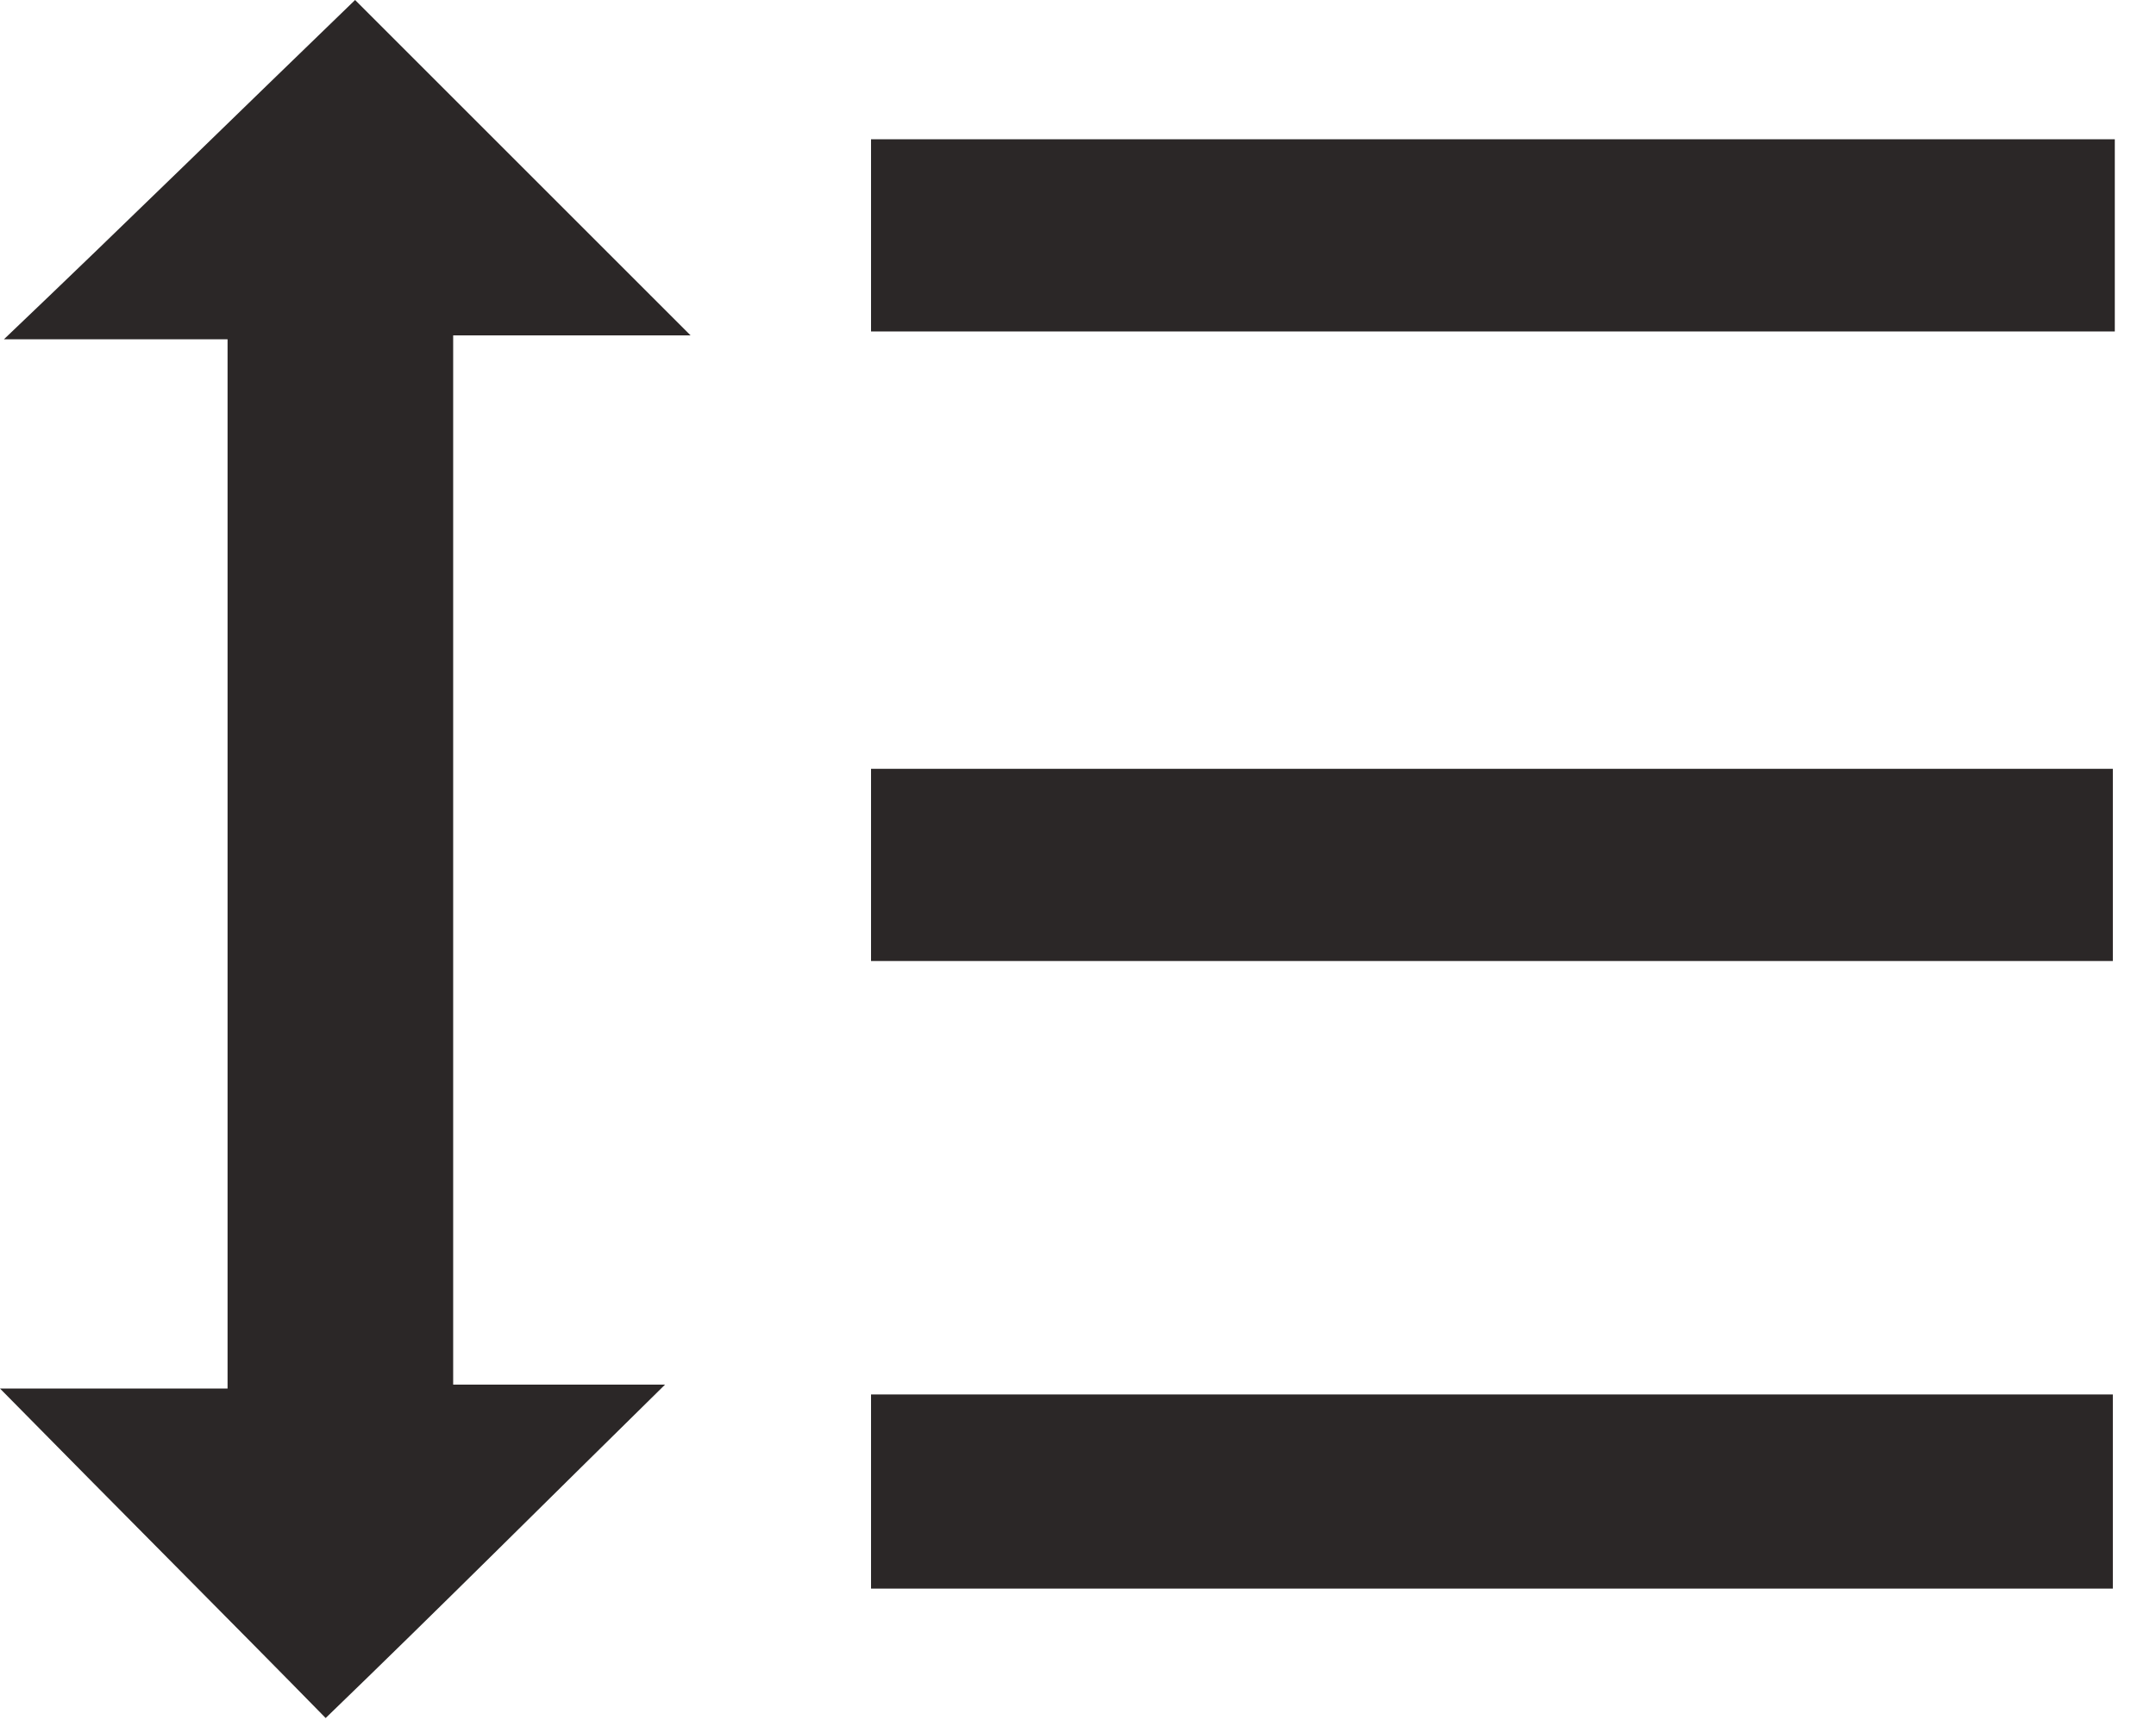 <?xml version="1.0" encoding="utf-8"?>
<!-- Generator: Adobe Illustrator 18.0.0, SVG Export Plug-In . SVG Version: 6.00 Build 0)  -->
<!DOCTYPE svg PUBLIC "-//W3C//DTD SVG 1.1//EN" "http://www.w3.org/Graphics/SVG/1.1/DTD/svg11.dtd">
<svg version="1.1" id="Layer_1" xmlns="http://www.w3.org/2000/svg" xmlns:xlink="http://www.w3.org/1999/xlink" x="0px" y="0px"
	 viewBox="0 0 109.9 87.7" enable-background="new 0 0 109.9 87.7" xml:space="preserve">
<g>
	<path fill="#2B2727" d="M0,70.8c4,0,7.6,0,11.6,0c0-17.9,0-35.4,0-53.5c-3.8,0-7.5,0-11.4,0C6.5,11.3,12.3,5.6,18.1,0
		c5.1,5.1,10.8,10.8,17.1,17.1c-4.2,0-8,0-12.1,0c0,18.1,0,35.5,0,53.5c3.8,0,7.6,0,10.8,0c-5.8,5.7-11.6,11.5-17.3,17
		C12,82.9,6.3,77.2,0,70.8z"/>
	<path fill="#2B2727" d="M107.8,7.1c0,3.3,0,6.4,0,9.8c-21.2,0-42.2,0-63.4,0c0-3.3,0-6.4,0-9.8C65.5,7.1,86.3,7.1,107.8,7.1z"/>
	<path fill="#2B2727" d="M107.7,49c-21.1,0-42,0-63.3,0c0-3.2,0-6.3,0-9.8c21,0,41.9,0,63.3,0C107.7,42.3,107.7,45.3,107.7,49z"/>
	<path fill="#2B2727" d="M44.4,81c0-3.4,0-6.5,0-9.9c21.1,0,42,0,63.3,0c0,3.1,0,6.3,0,9.9C86.6,81,65.6,81,44.4,81z"/>
</g>
</svg>
